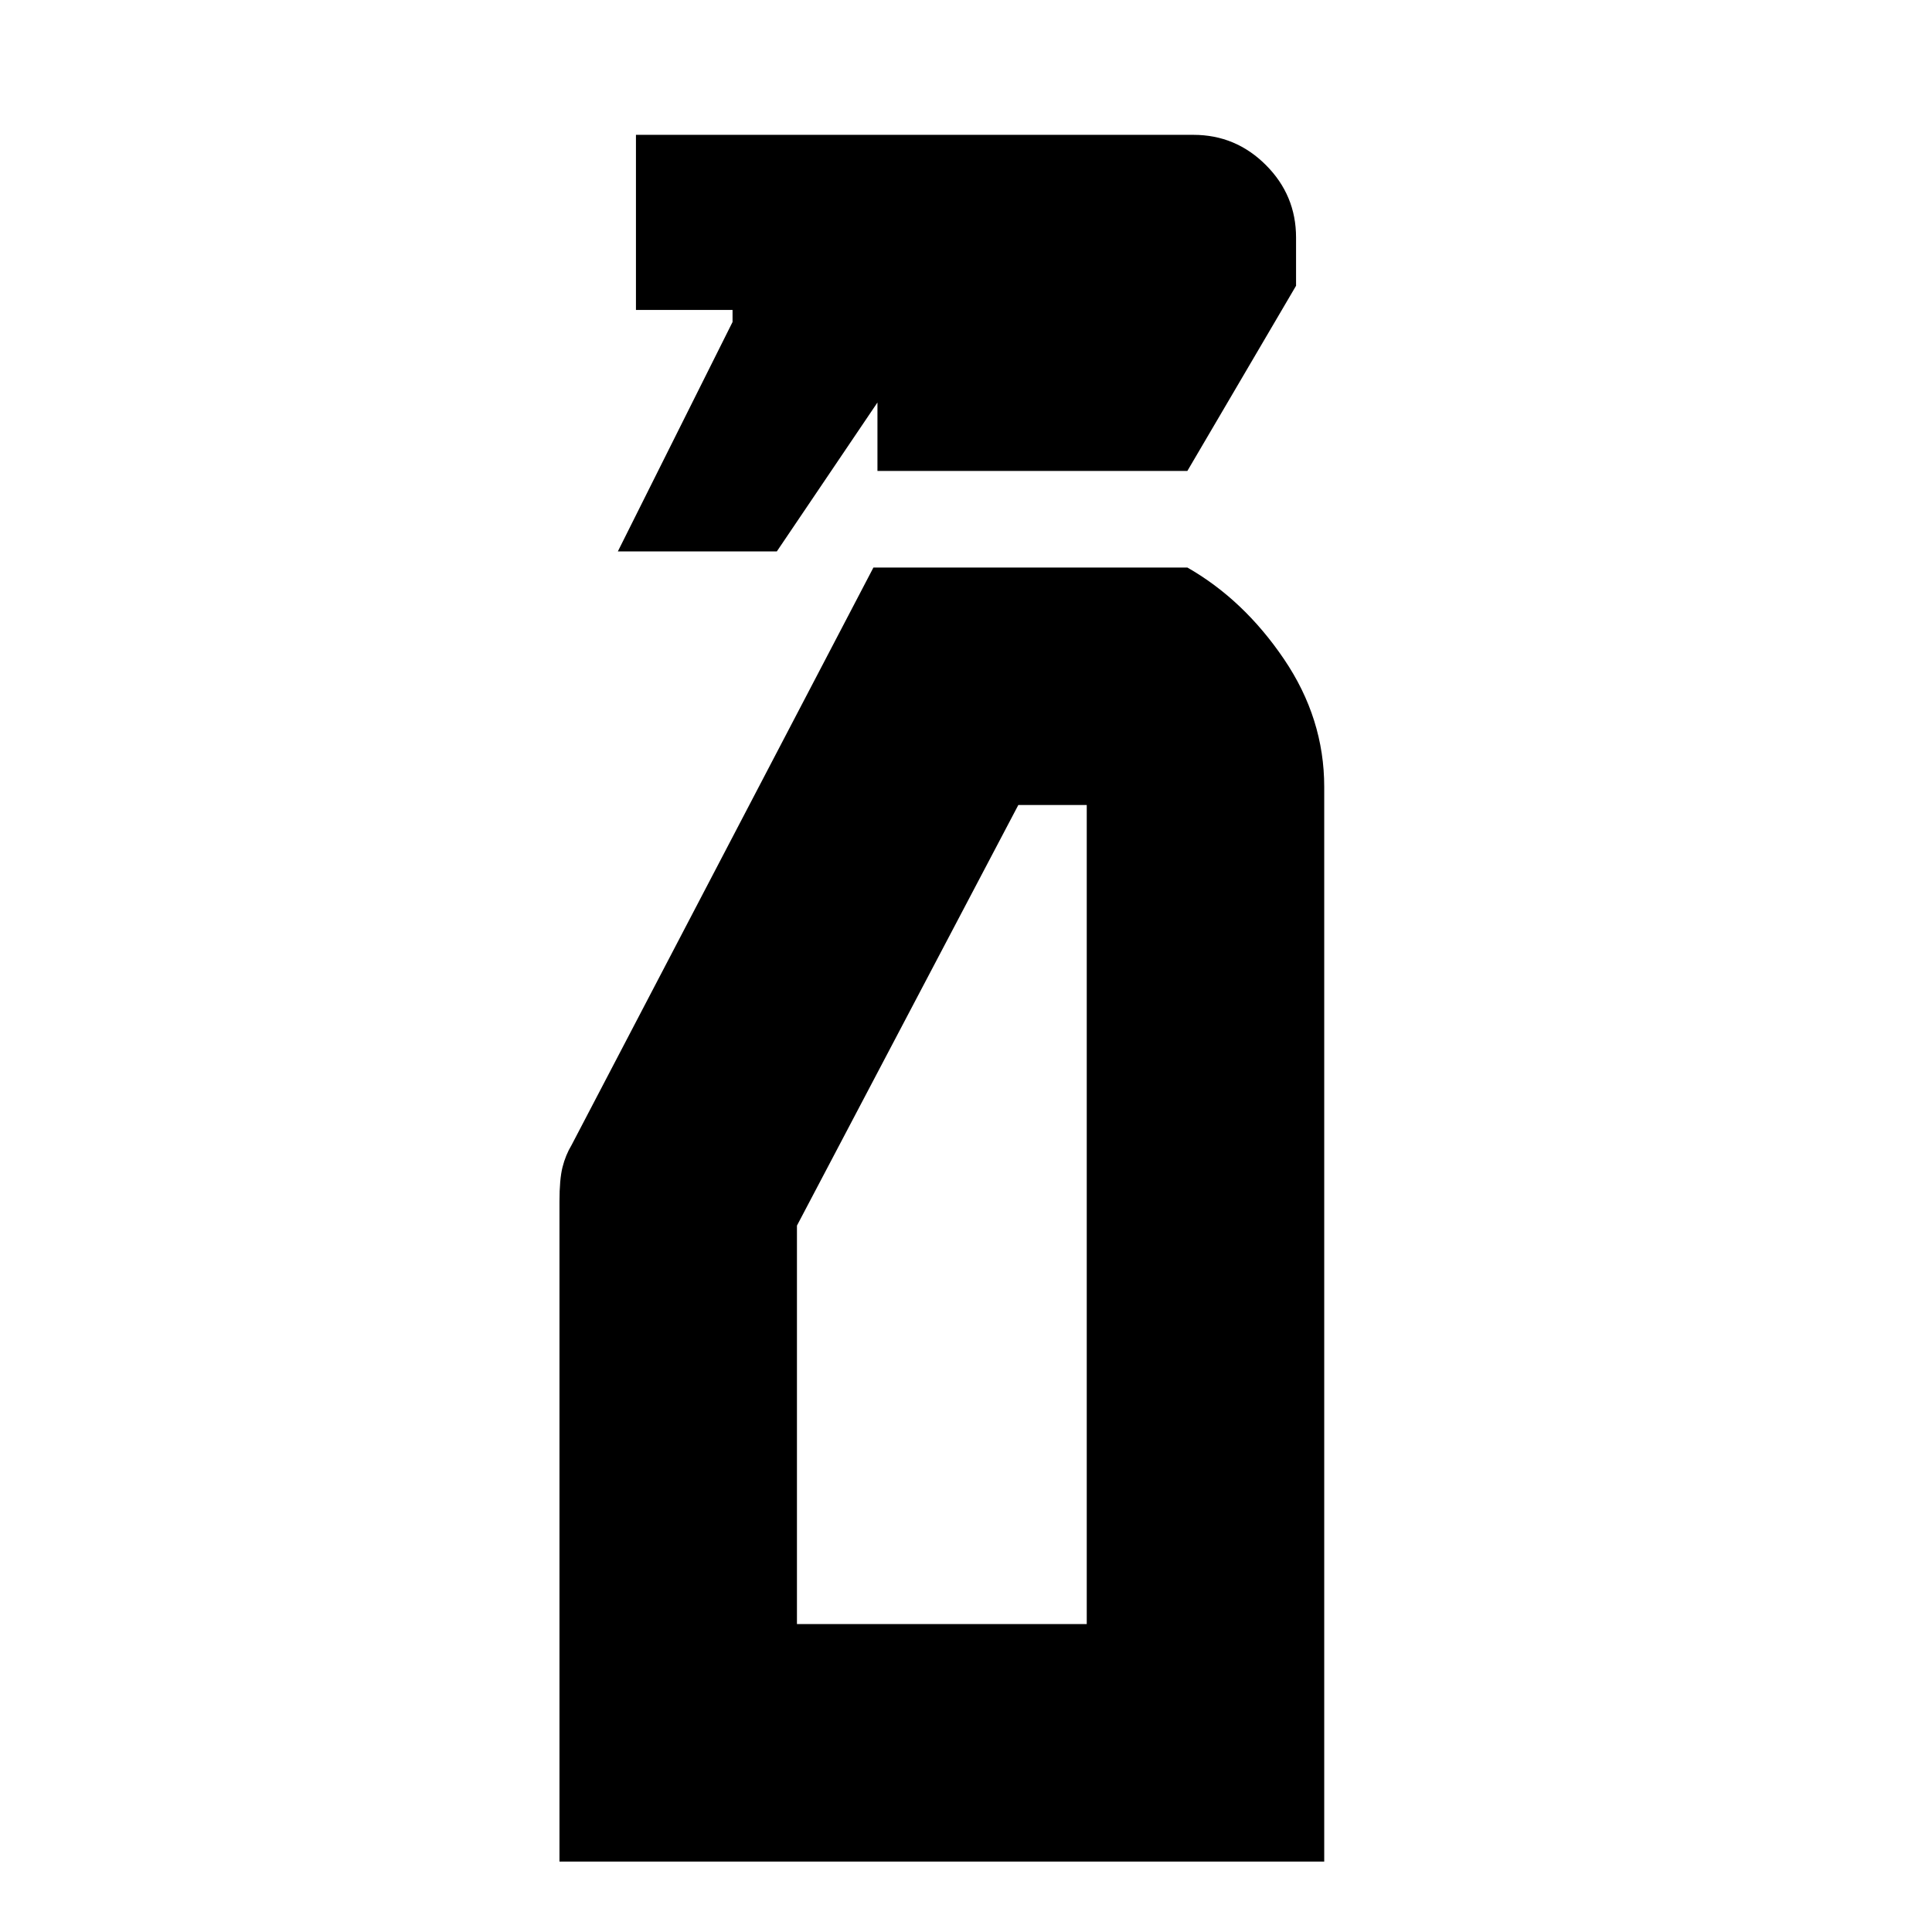<svg xmlns="http://www.w3.org/2000/svg" height="20" viewBox="0 -960 960 960" width="20"><path d="m307-686 57-114v-6h-48v-87h277q21 0 36 15t15 36v24l-54 92H436v-34l-50 74h-79ZM278-35v-328q0-11 1.5-17t4.5-11l150-287h156q28 16 48 45.5t20 63.5v534H278Zm118-118h144v-407h-34L396-351v198Zm0 0h144-144Z"/></svg>